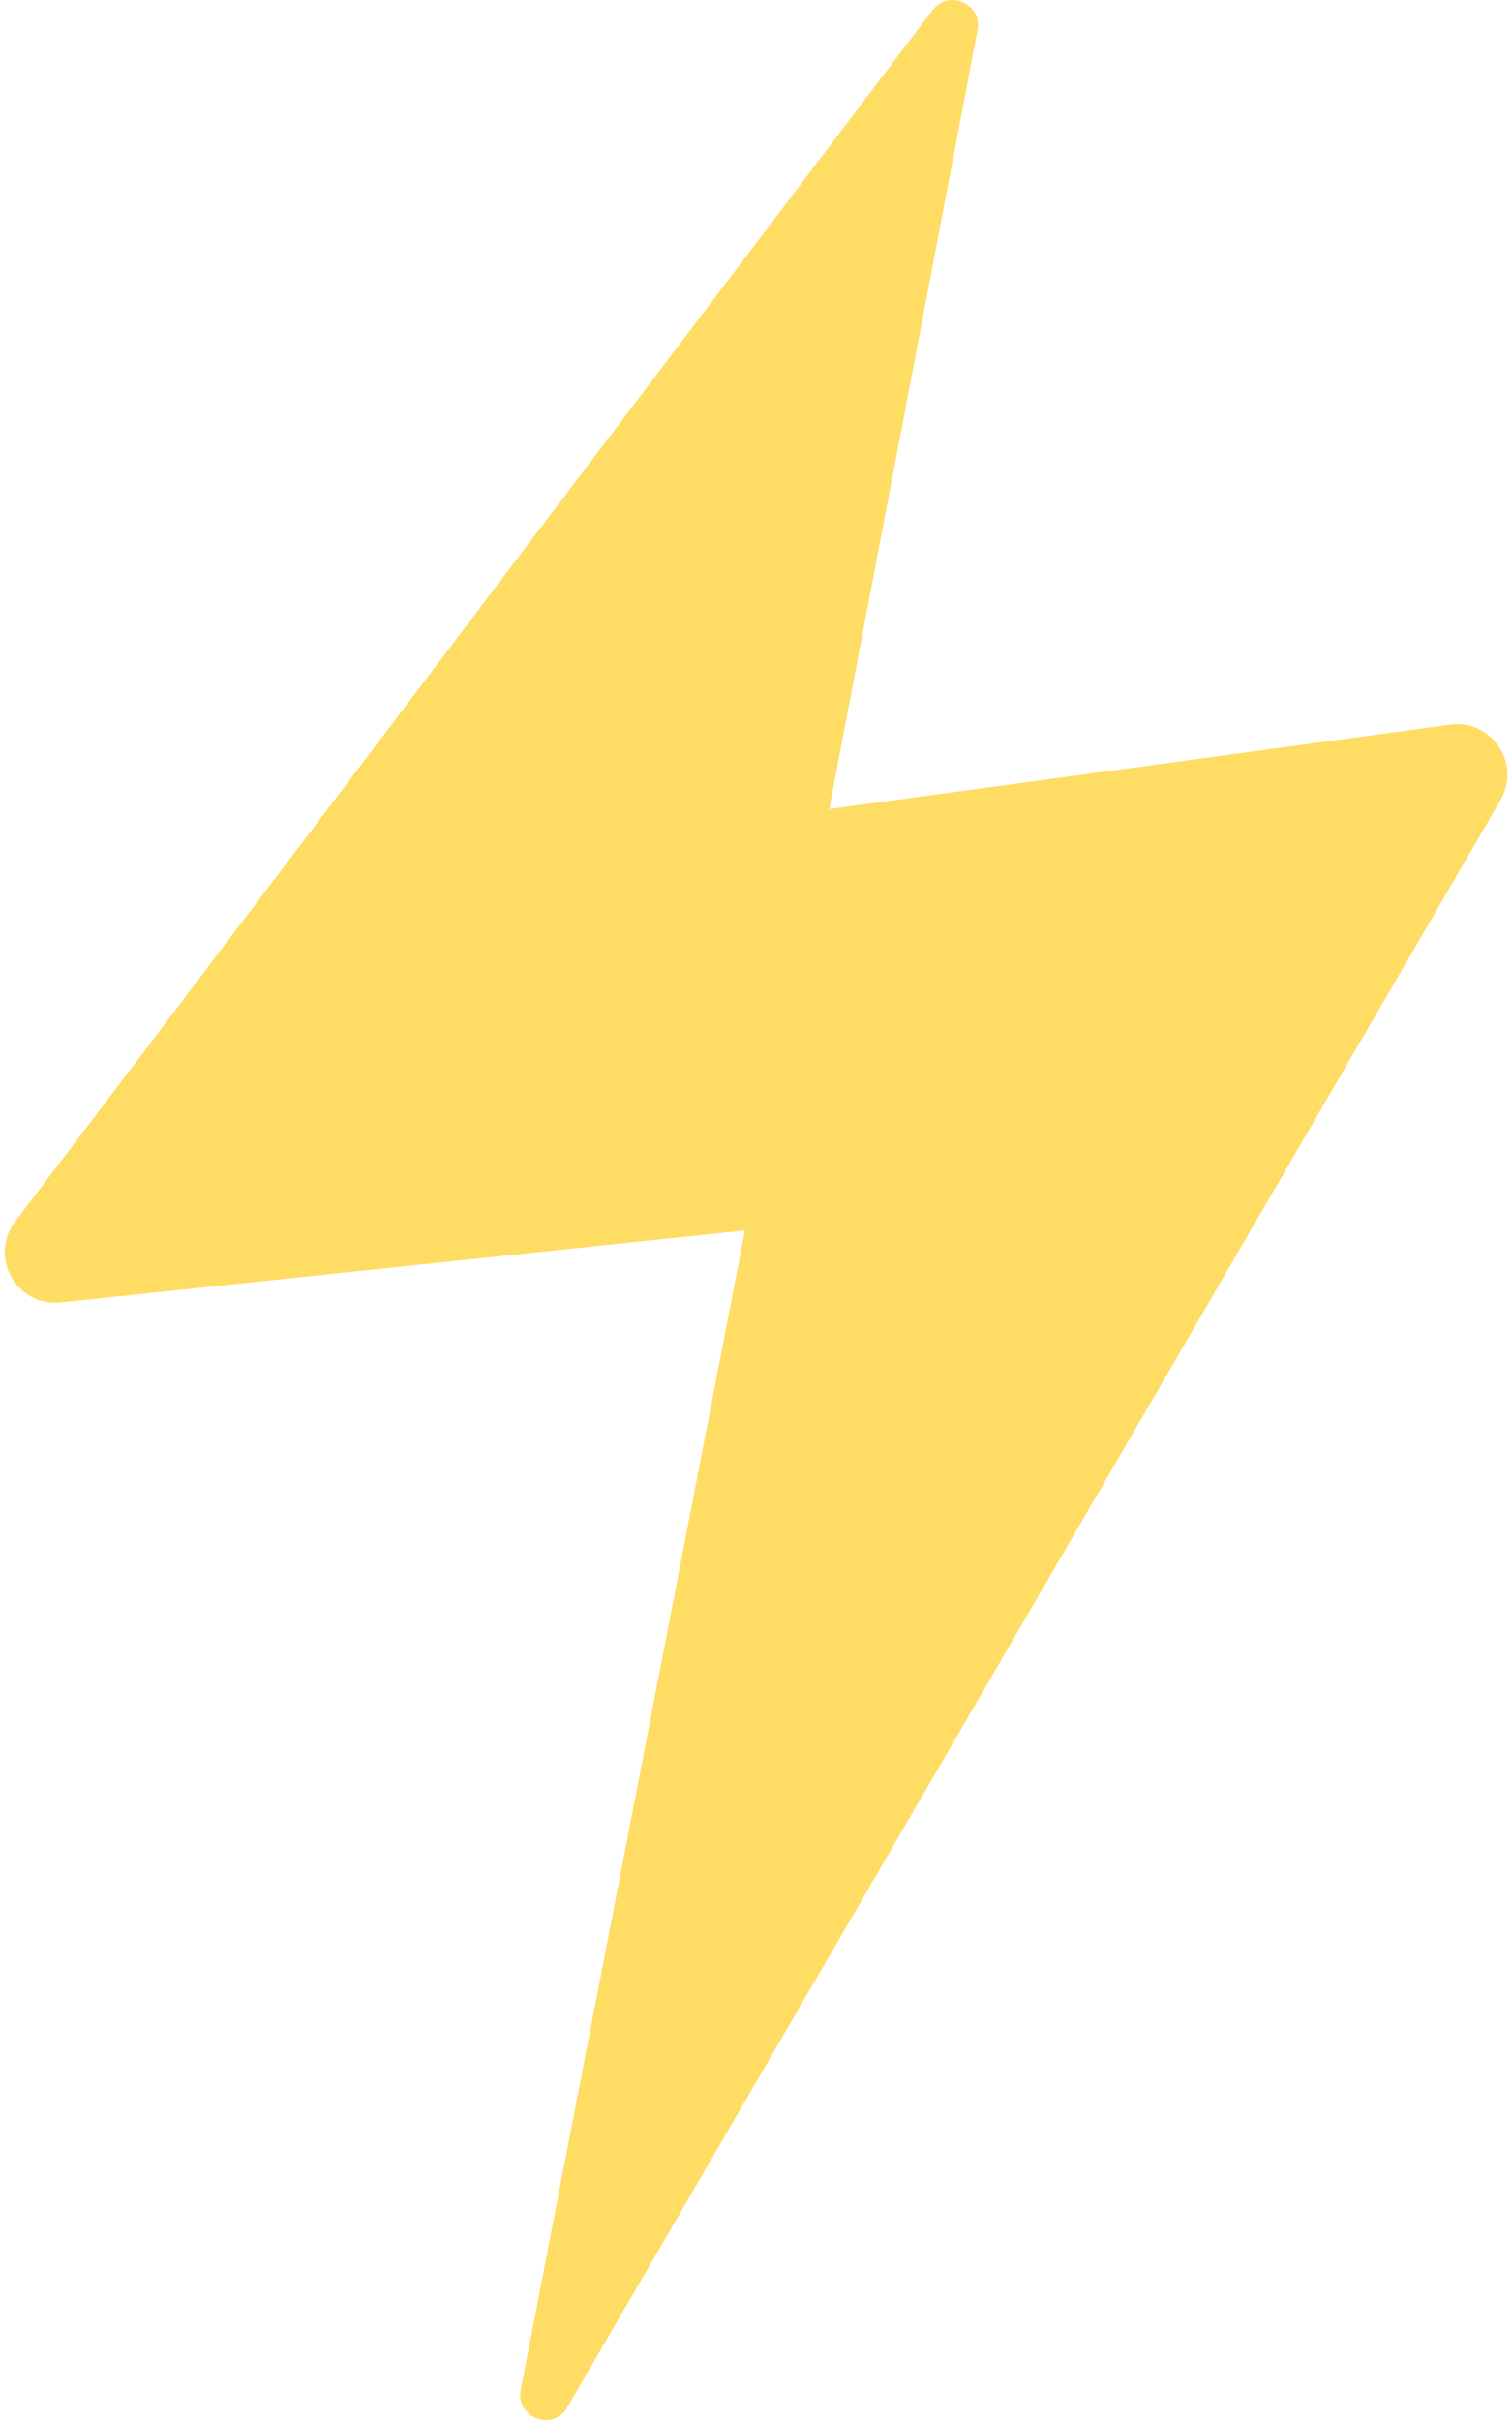 <svg width="10" height="16" viewBox="0 0 10 16" fill="none" xmlns="http://www.w3.org/2000/svg">
<path d="M3.752 15.916L9.924 5.29C10.063 5.049 9.865 4.753 9.59 4.791L5.484 5.349L6.465 0.199C6.498 0.026 6.275 -0.074 6.168 0.067L0.1 8.077C-0.077 8.31 0.11 8.642 0.401 8.611L4.927 8.135L3.444 15.8C3.408 15.985 3.658 16.079 3.752 15.916Z" fill="#FFDC64"/>
</svg>
